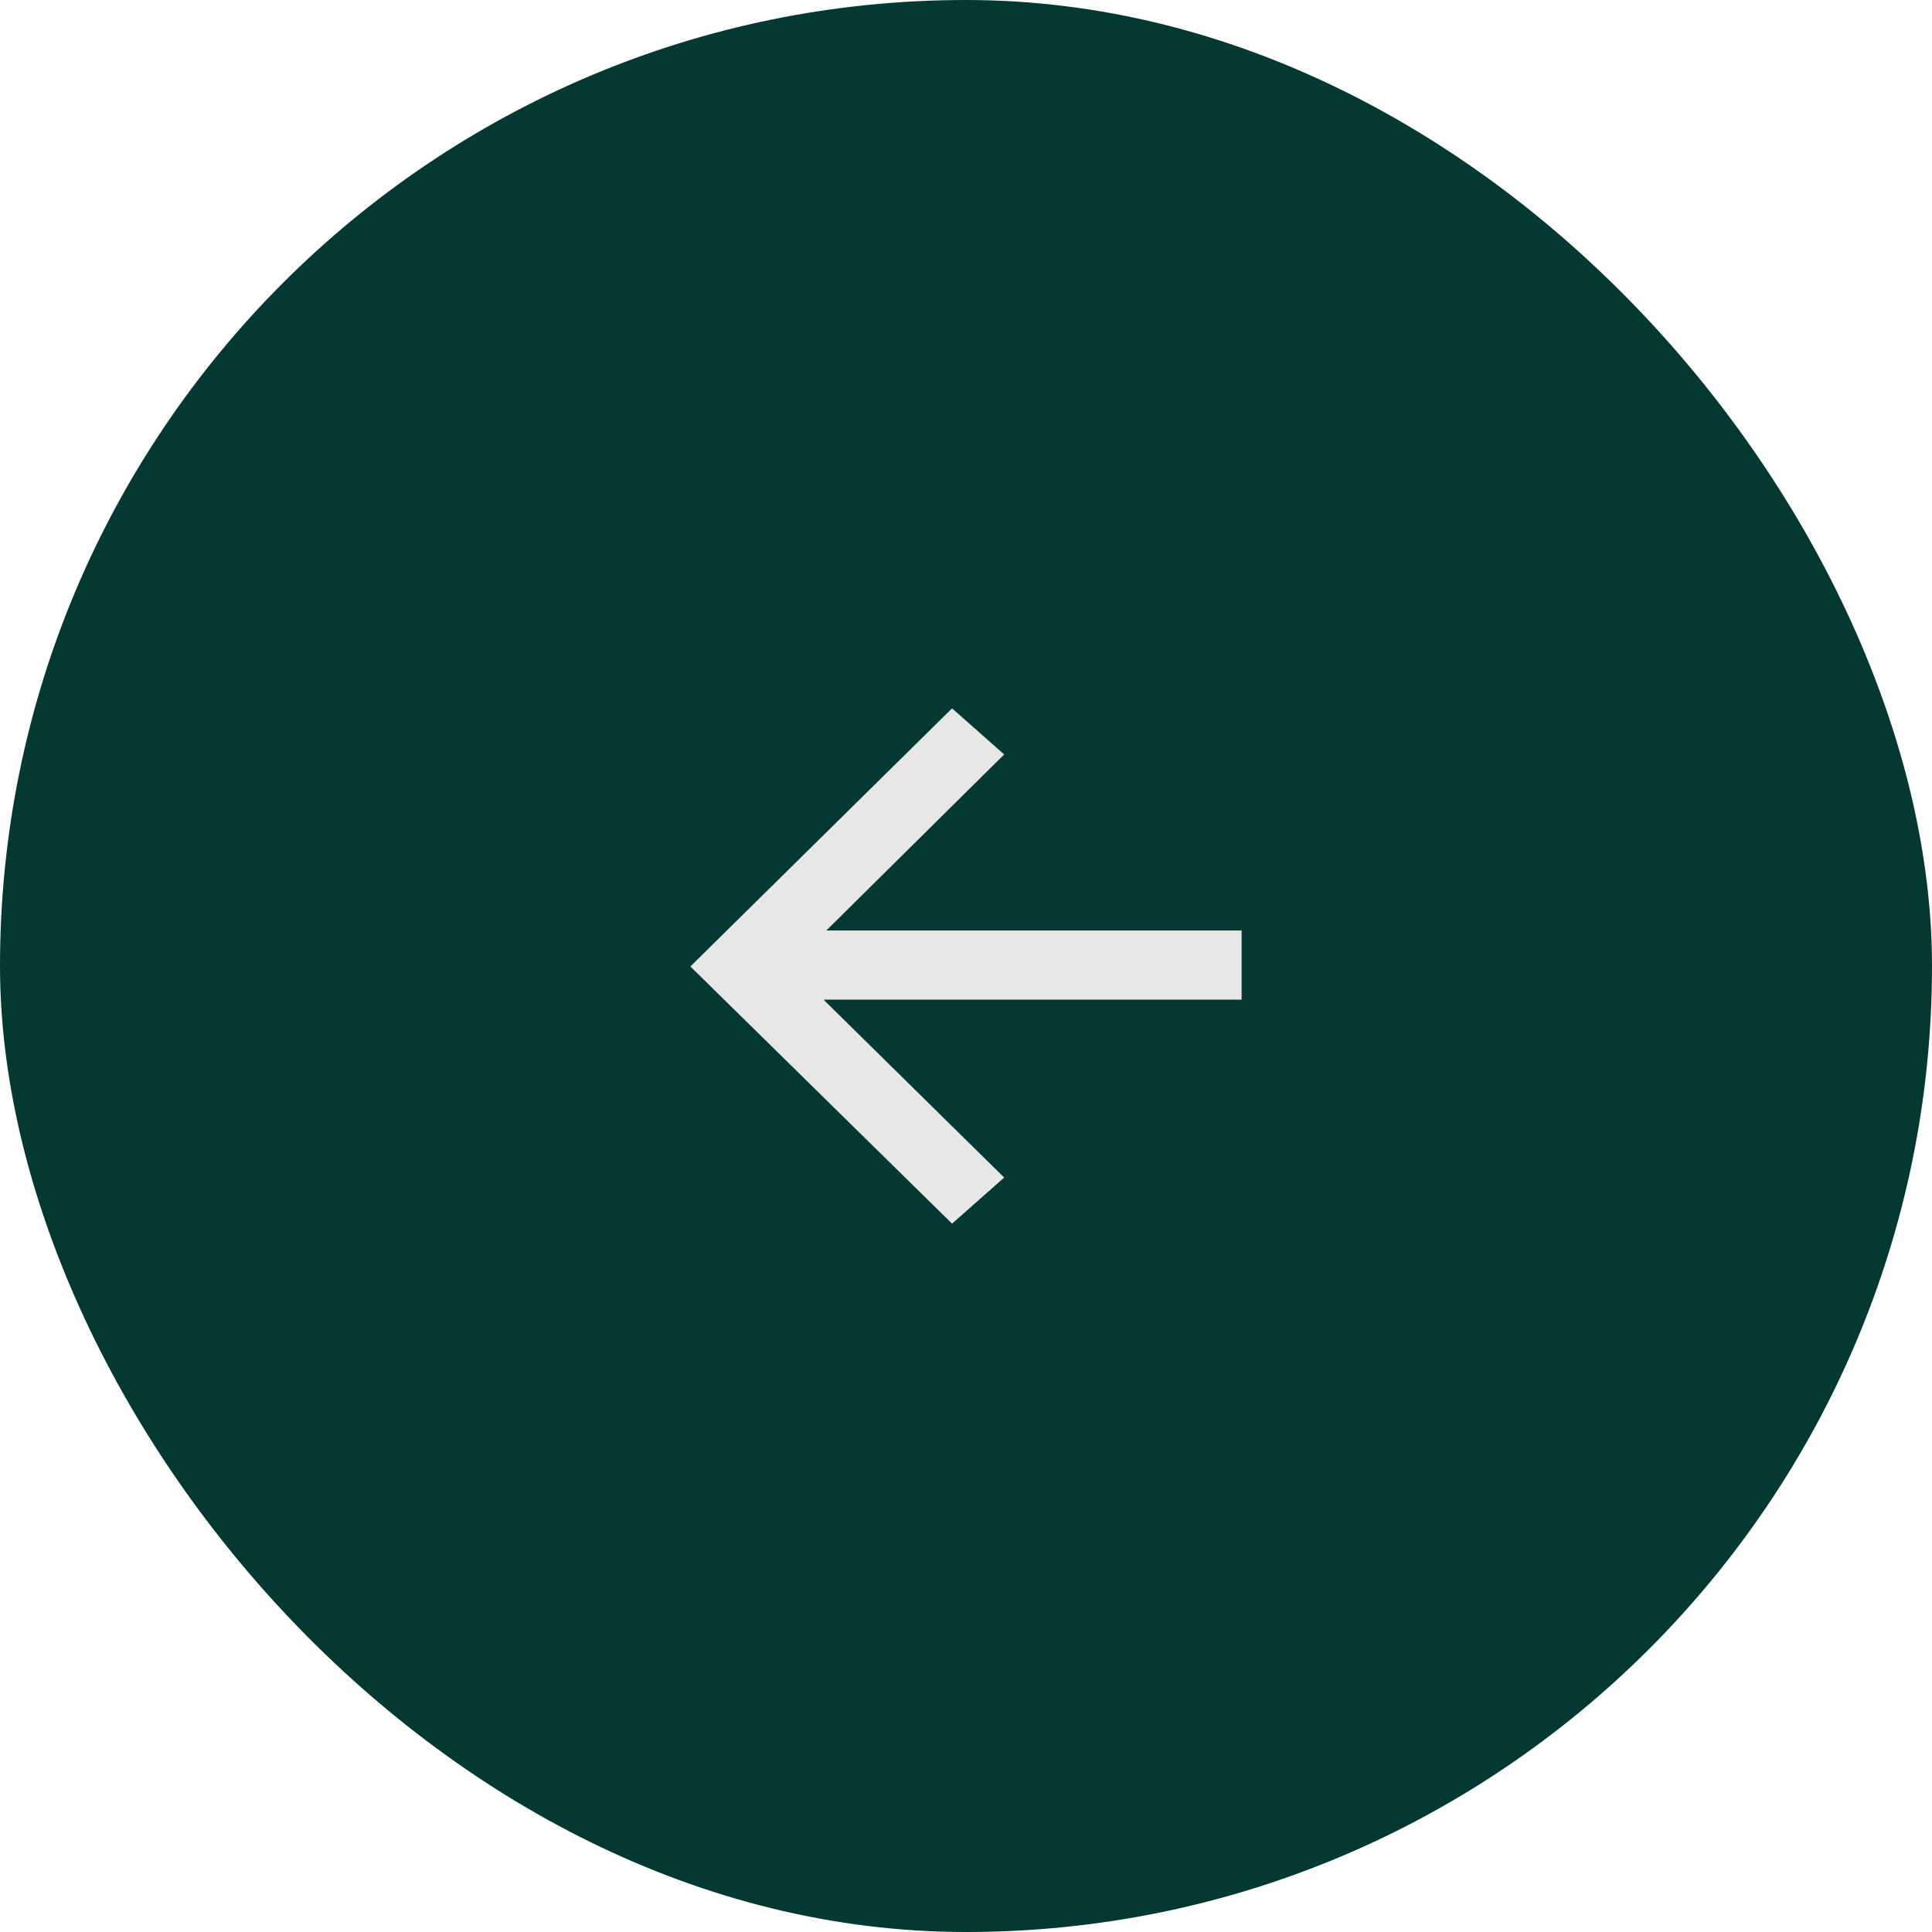 <svg width="50" height="50" viewBox="0 0 50 50" fill="none" xmlns="http://www.w3.org/2000/svg">
<rect width="50" height="50" rx="25" fill="#043933"/>
<path d="M32.133 24.081V25.871H21.313L25.988 30.475L24.639 31.668L17.867 25.012L24.639 18.332L25.988 19.525L21.385 24.081H32.133Z" fill="#E7E7E7"/>
</svg>
